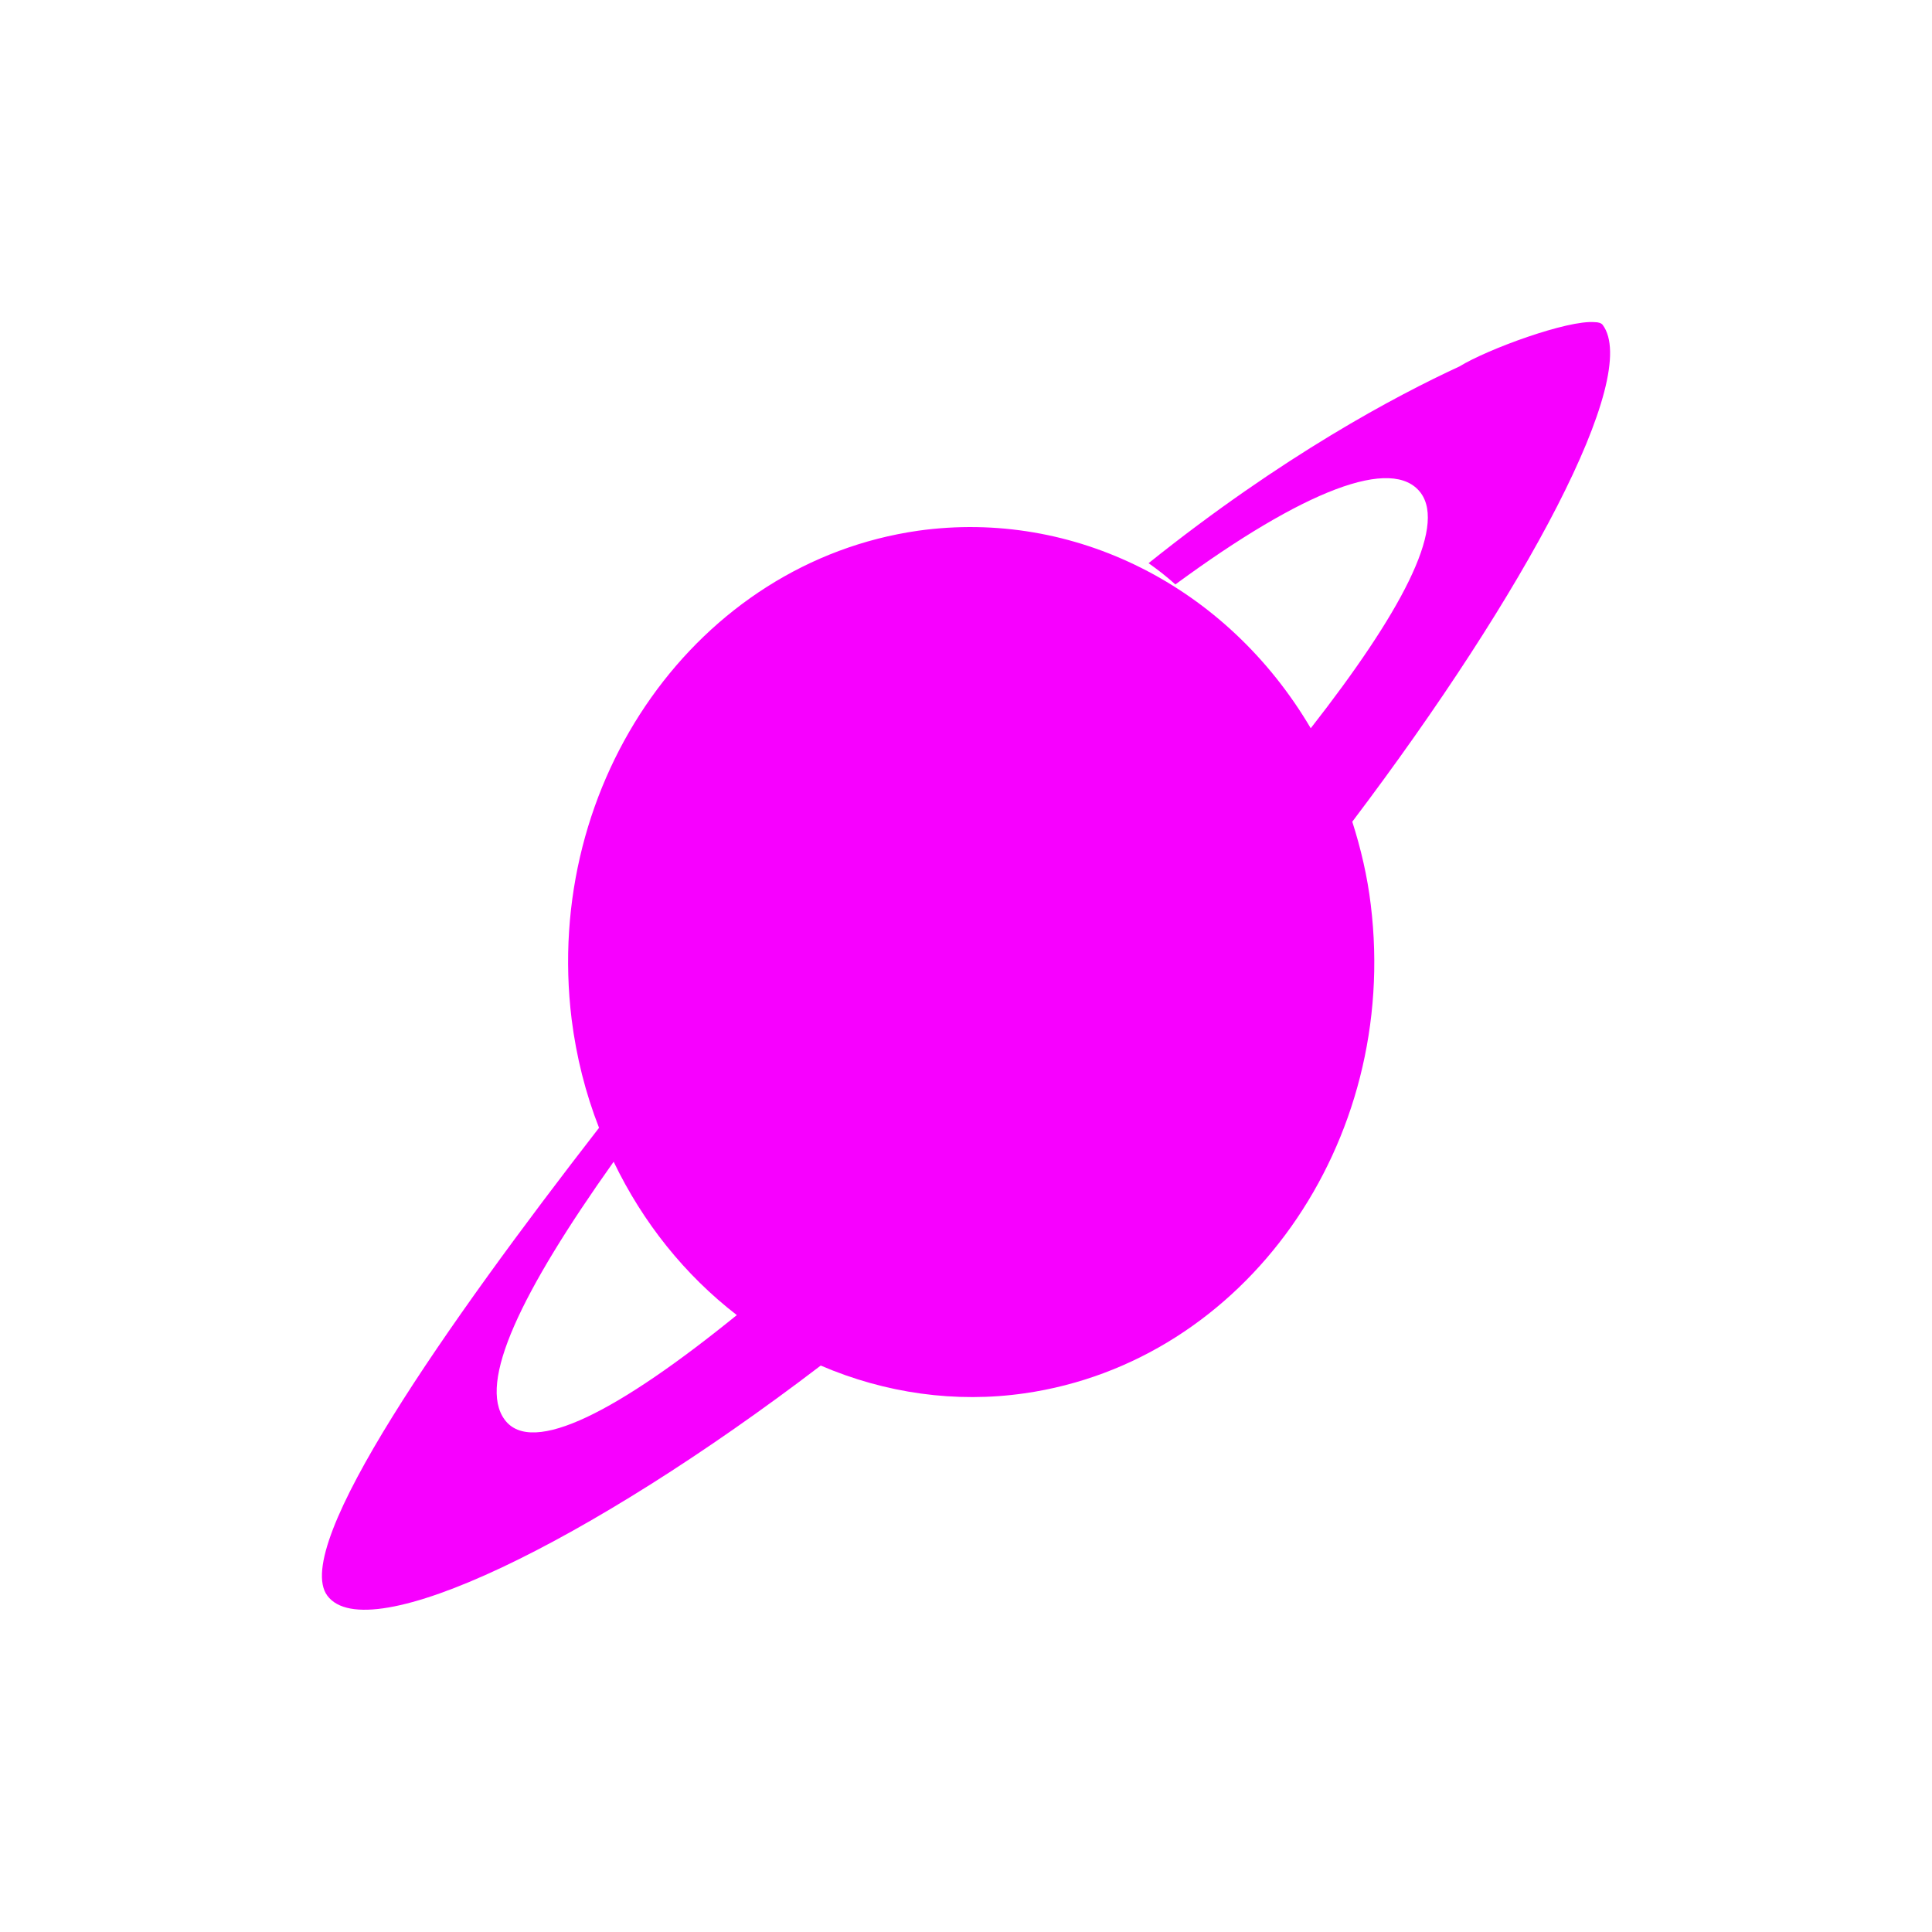 <svg xmlns="http://www.w3.org/2000/svg" xmlns:xlink="http://www.w3.org/1999/xlink" width="16" height="16" viewBox="0 0 16 16" version="1.1">
<g id="surface1">
<path style=" stroke:none;fill-rule:nonzero;fill:rgb(96.863%,0%,100%);fill-opacity:1;" d="M 13.207 2.668 C 12.984 2.648 12.32 2.891 12.086 3.035 C 11.562 3.277 10.625 3.773 9.512 4.664 C 9.59 4.719 9.664 4.777 9.734 4.84 C 10.797 4.059 11.535 3.773 11.766 4.082 C 11.98 4.371 11.594 5.086 10.855 6.031 C 10.16 4.852 8.891 4.215 7.605 4.395 C 5.777 4.656 4.492 6.469 4.734 8.441 C 4.773 8.75 4.848 9.051 4.961 9.34 C 3.707 10.957 2.406 12.805 2.711 13.215 C 3.043 13.66 4.863 12.785 6.797 11.309 C 7.332 11.539 7.914 11.621 8.484 11.539 C 10.312 11.277 11.594 9.465 11.352 7.492 C 11.324 7.258 11.27 7.027 11.199 6.805 C 12.641 4.898 13.59 3.117 13.273 2.691 C 13.262 2.676 13.238 2.668 13.207 2.668 Z M 5.082 9.621 C 5.324 10.125 5.672 10.559 6.102 10.891 C 5.125 11.684 4.406 12.062 4.18 11.758 C 3.953 11.453 4.316 10.699 5.082 9.621 Z M 5.082 9.621 "/>
</g>
</svg>
